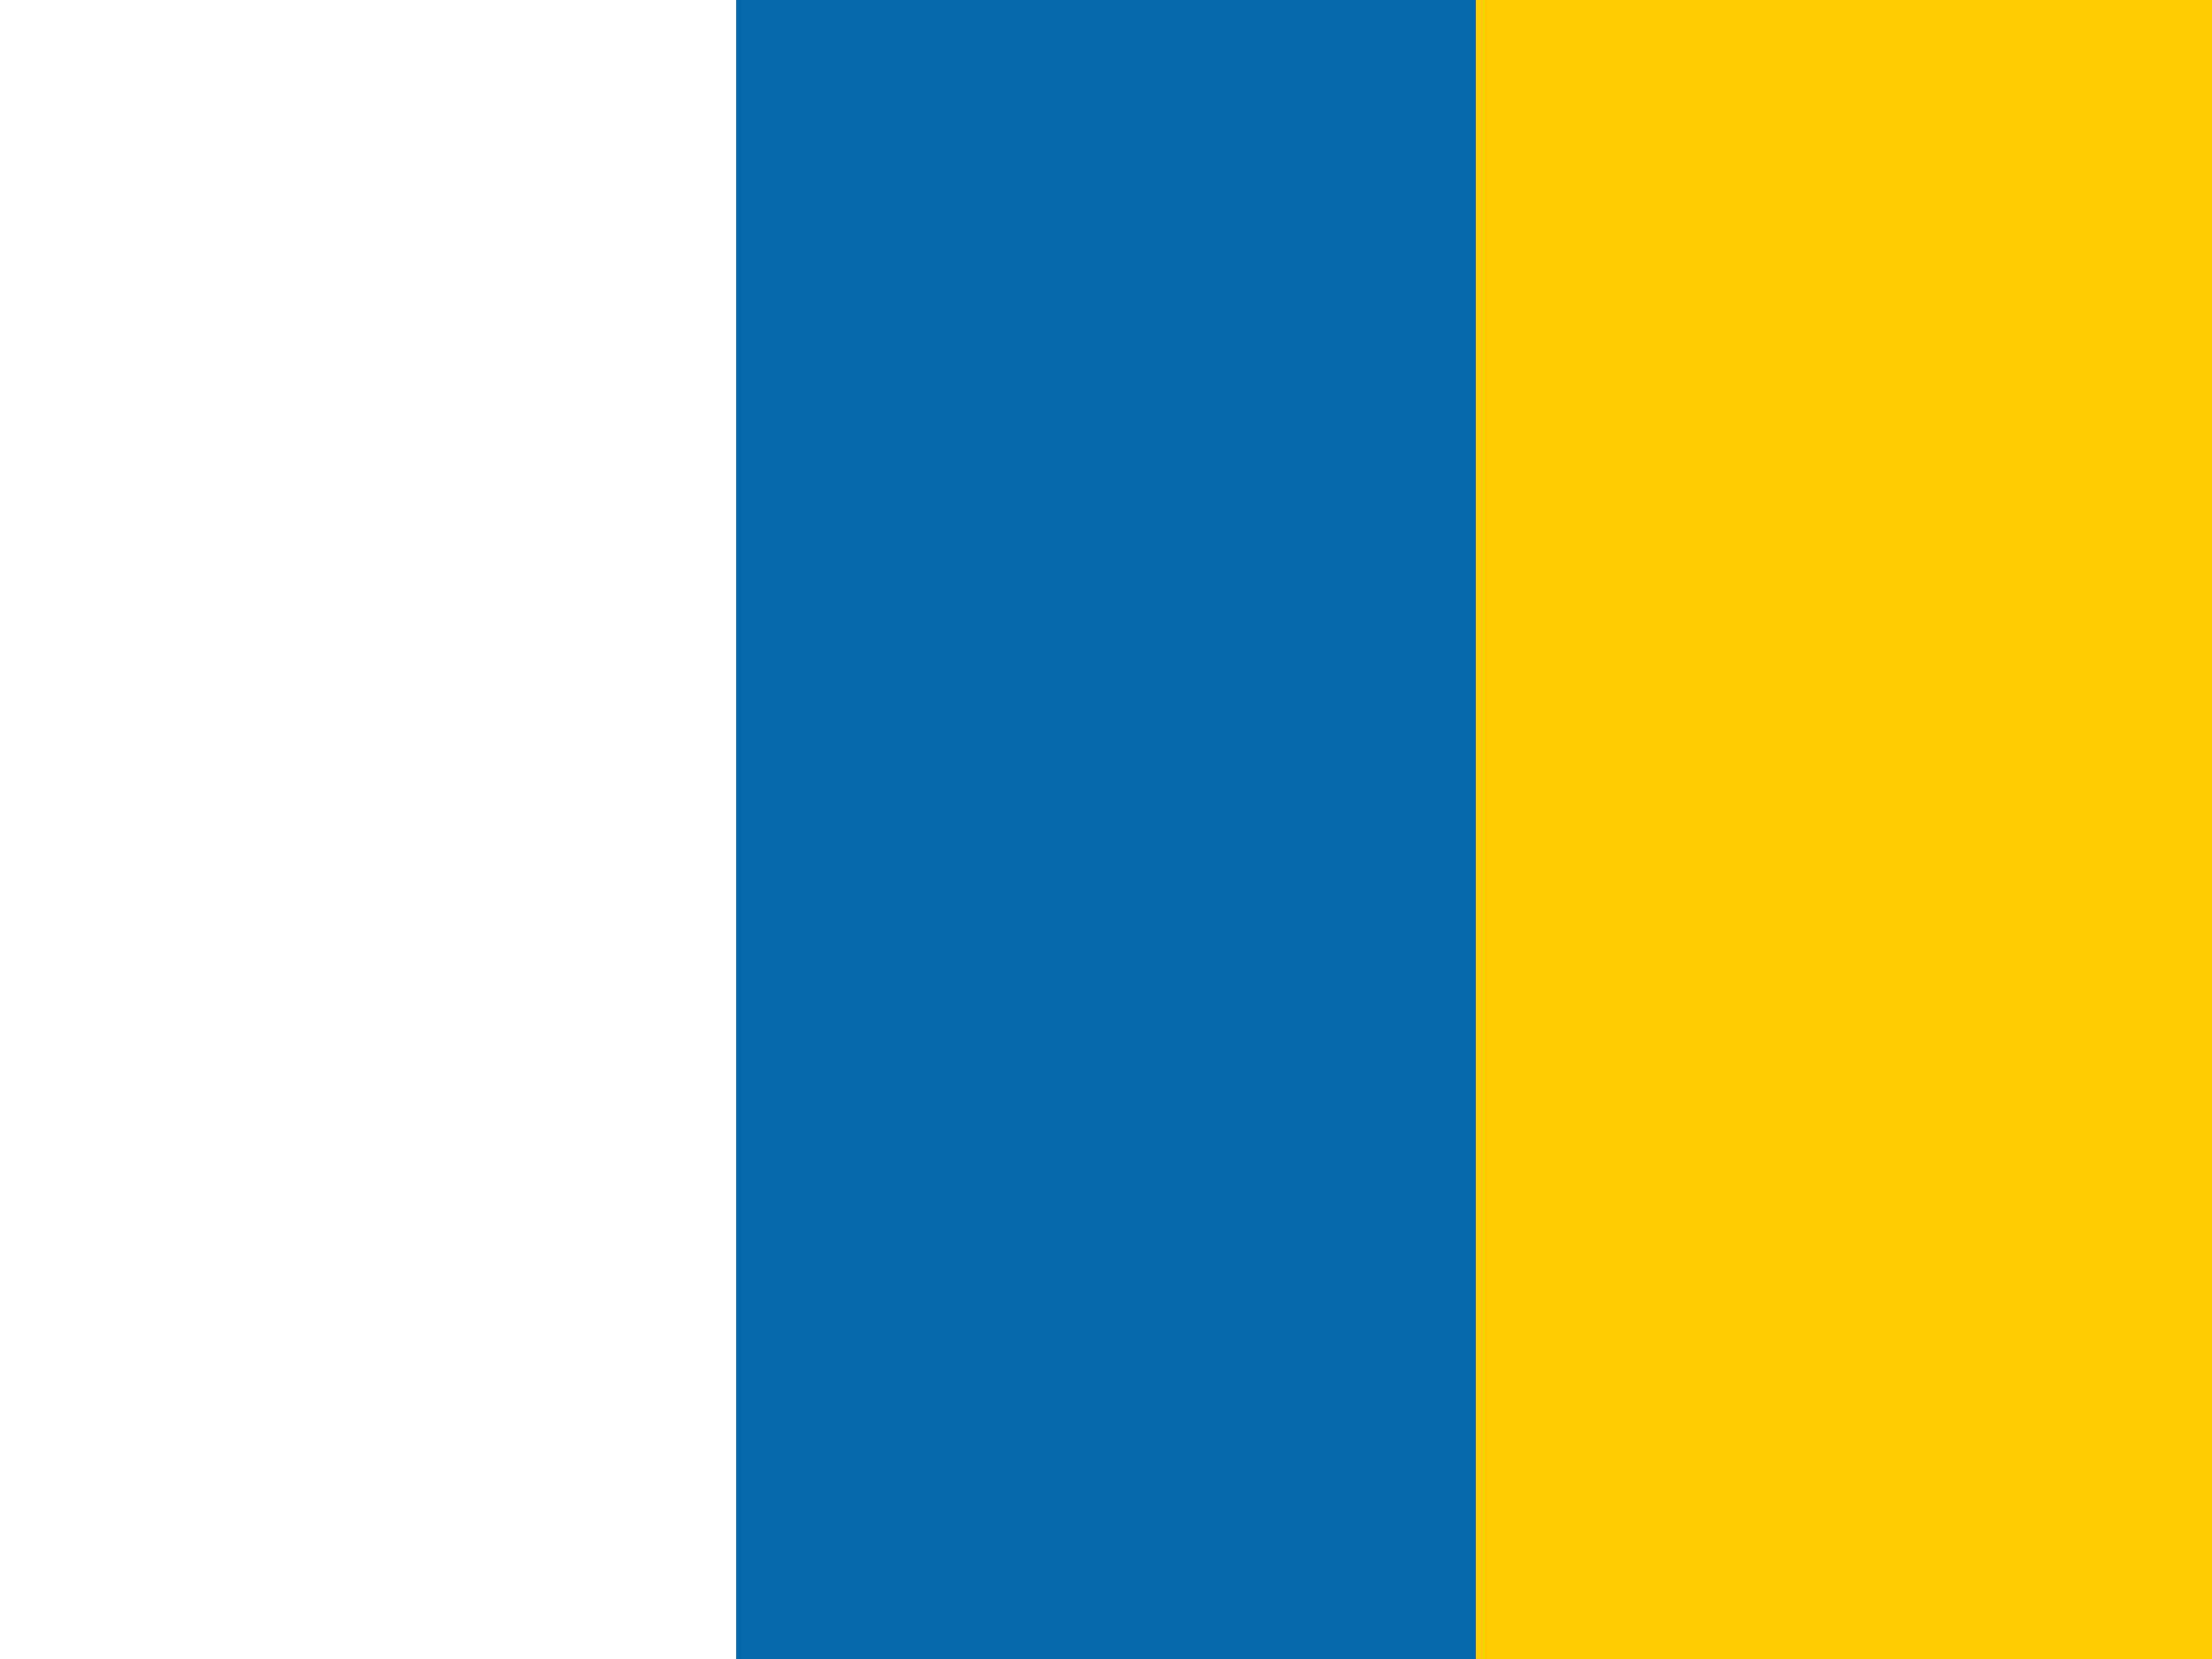 <svg xmlns="http://www.w3.org/2000/svg" id="flag-icons-ic" viewBox="0 0 640 480">
  <g fill-rule="evenodd">
    <path fill="#0768a9" d="M0 0h640v480H0z"/>
    <path fill="#fff" d="M0 0h213v480H0z"/>
    <path fill="#fc0" d="M427 0h213v480H427z"/>
  </g>
</svg>

